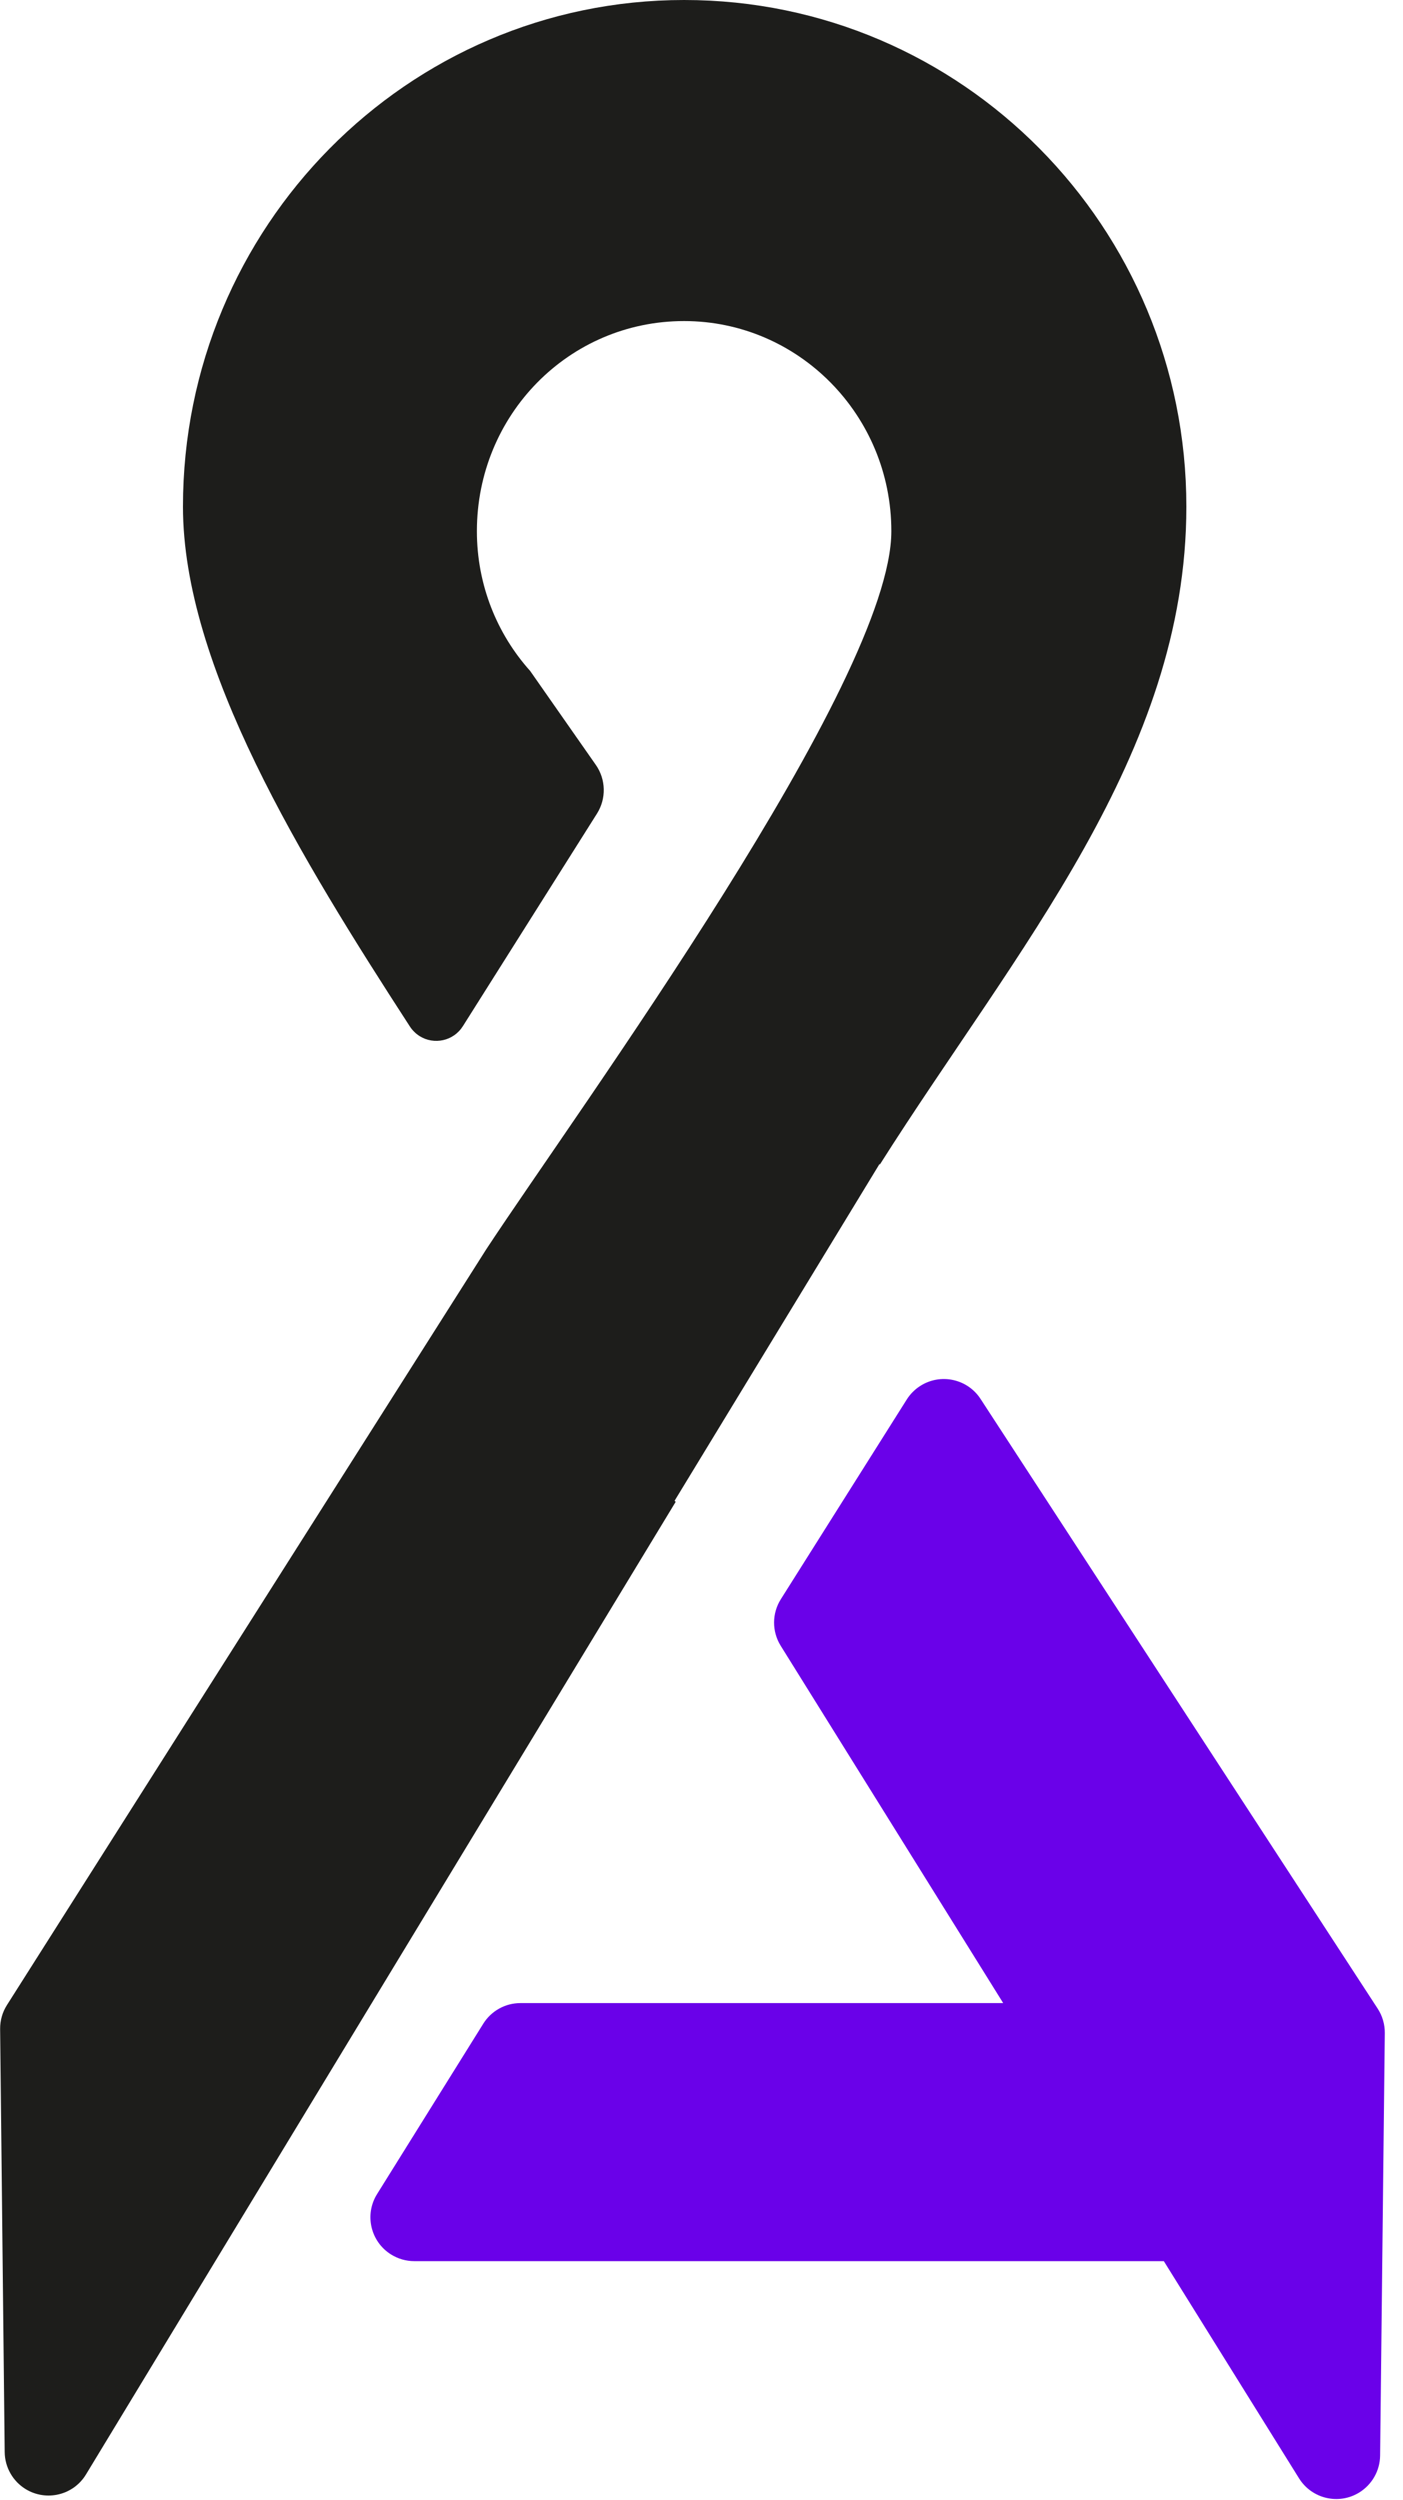 <?xml version="1.0" encoding="UTF-8"?>
<svg width="32px" height="57px" viewBox="0 0 32 57" version="1.1" xmlns="http://www.w3.org/2000/svg" xmlns:xlink="http://www.w3.org/1999/xlink">
    <!-- Generator: Sketch 58 (84663) - https://sketch.com -->
    <title>Group</title>
    <desc>Created with Sketch.</desc>
    <g id="Page-1" stroke="none" stroke-width="1" fill="none" fill-rule="evenodd">
        <g id="home" transform="translate(-42, -27)">
            <g id="Group" transform="translate(42, 27)">
                <path d="M0.159,45.713 L11.094,28.478 L11.094,28.478 C13.191,25.292 20.33,15.54 20.33,12.111 C20.33,9.46 18.208,7.32 15.603,7.32 C12.975,7.32 10.877,9.46 10.877,12.111 C10.877,13.333 11.335,14.453 12.092,15.297 L13.591,17.441 C13.821,17.771 13.831,18.207 13.617,18.548 L10.557,23.397 C10.346,23.732 9.903,23.832 9.568,23.621 C9.481,23.565 9.406,23.491 9.349,23.404 C9.349,23.404 9.349,23.404 9.349,23.404 C6.867,19.575 4.173,15.19 4.173,11.551 C4.173,5.18 9.285,7.10542736e-15 15.603,7.10542736e-15 C21.946,7.10542736e-15 27.059,5.18 27.059,11.551 C27.059,17.218 23.176,21.644 20.064,26.557 L20.064,26.532 L15.386,34.217 L15.411,34.241 L1.962,56.415 C1.676,56.888 1.061,57.038 0.588,56.752 C0.293,56.573 0.111,56.253 0.107,55.908 L0.003,46.259 C0.001,46.066 0.055,45.876 0.159,45.713 Z" id="Fill-4" fill="#1D1D1B"></path>
                <path d="M31.423,45.796 L22.365,31.895 C22.064,31.432 21.444,31.302 20.982,31.603 C20.861,31.682 20.759,31.785 20.682,31.907 L17.81,36.46 C17.605,36.784 17.604,37.197 17.806,37.522 L22.881,45.669 L22.881,45.669 L11.87,45.669 C11.525,45.669 11.204,45.847 11.022,46.14 L8.6,50.024 C8.308,50.492 8.451,51.109 8.92,51.401 C9.079,51.5 9.262,51.553 9.449,51.553 L26.545,51.553 L26.545,51.553 L29.629,56.505 C29.921,56.973 30.538,57.117 31.006,56.825 C31.296,56.644 31.474,56.328 31.478,55.987 L31.585,46.353 C31.587,46.156 31.531,45.962 31.423,45.796 Z" id="Fill-6" fill="#6A01E9"></path>
            </g>
        </g>
    </g>
</svg>